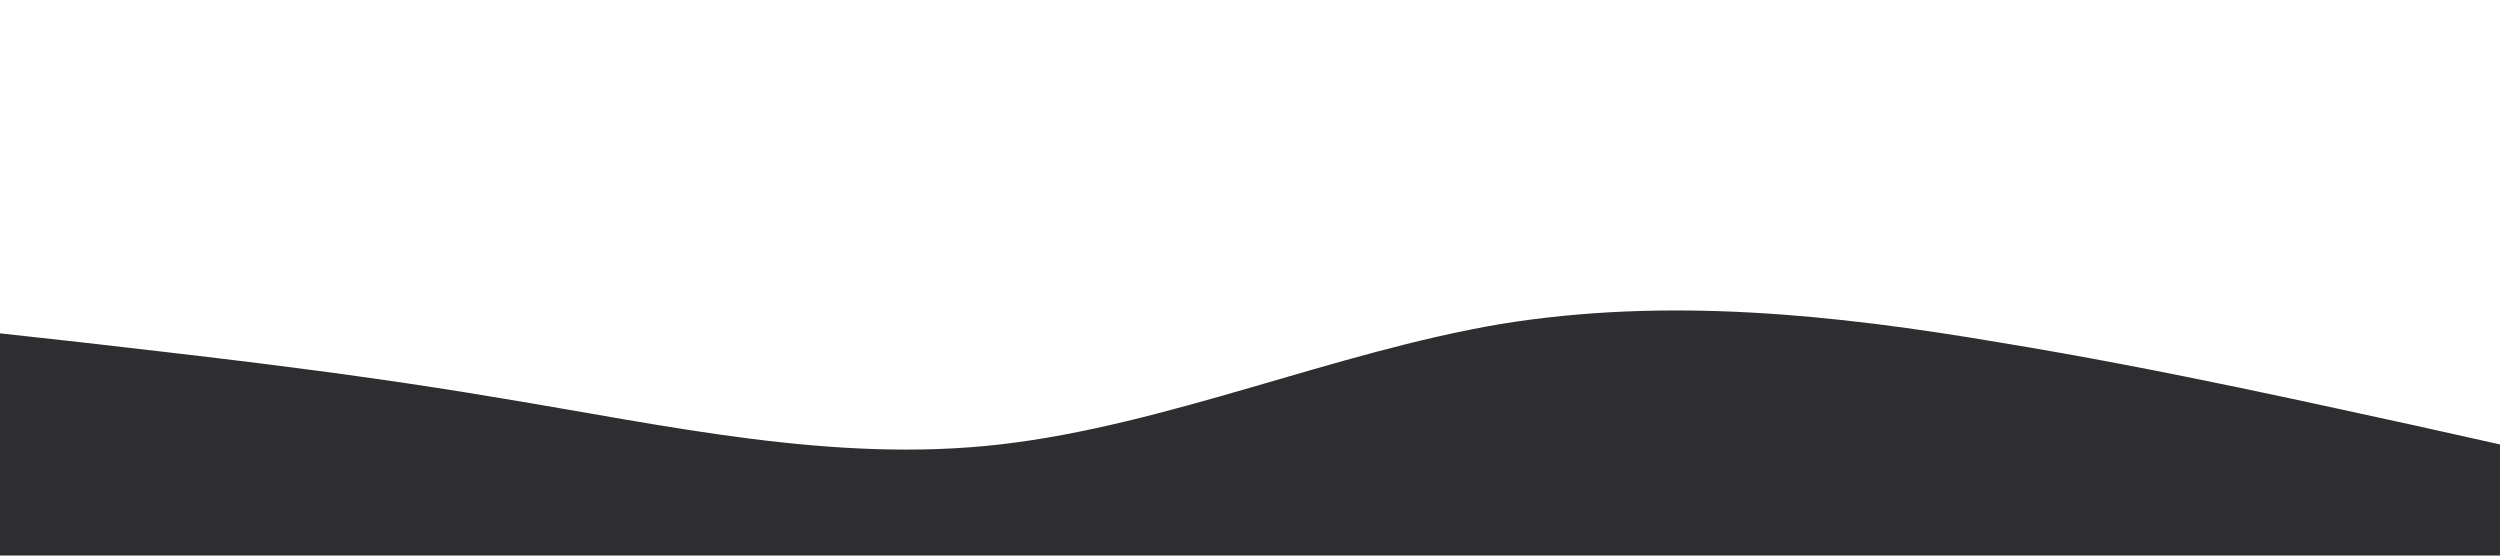 <?xml version="1.0" standalone="no"?><svg xmlns="http://www.w3.org/2000/svg" viewBox="0 0 1440 320"><path fill="#2e2e31" fill-opacity="1" d="M0,192L48,197.3C96,203,192,213,288,229.3C384,245,480,267,576,256C672,245,768,203,864,186.7C960,171,1056,181,1152,197.3C1248,213,1344,235,1392,245.3L1440,256L1440,320L1392,320C1344,320,1248,320,1152,320C1056,320,960,320,864,320C768,320,672,320,576,320C480,320,384,320,288,320C192,320,96,320,48,320L0,320Z"></path></svg>